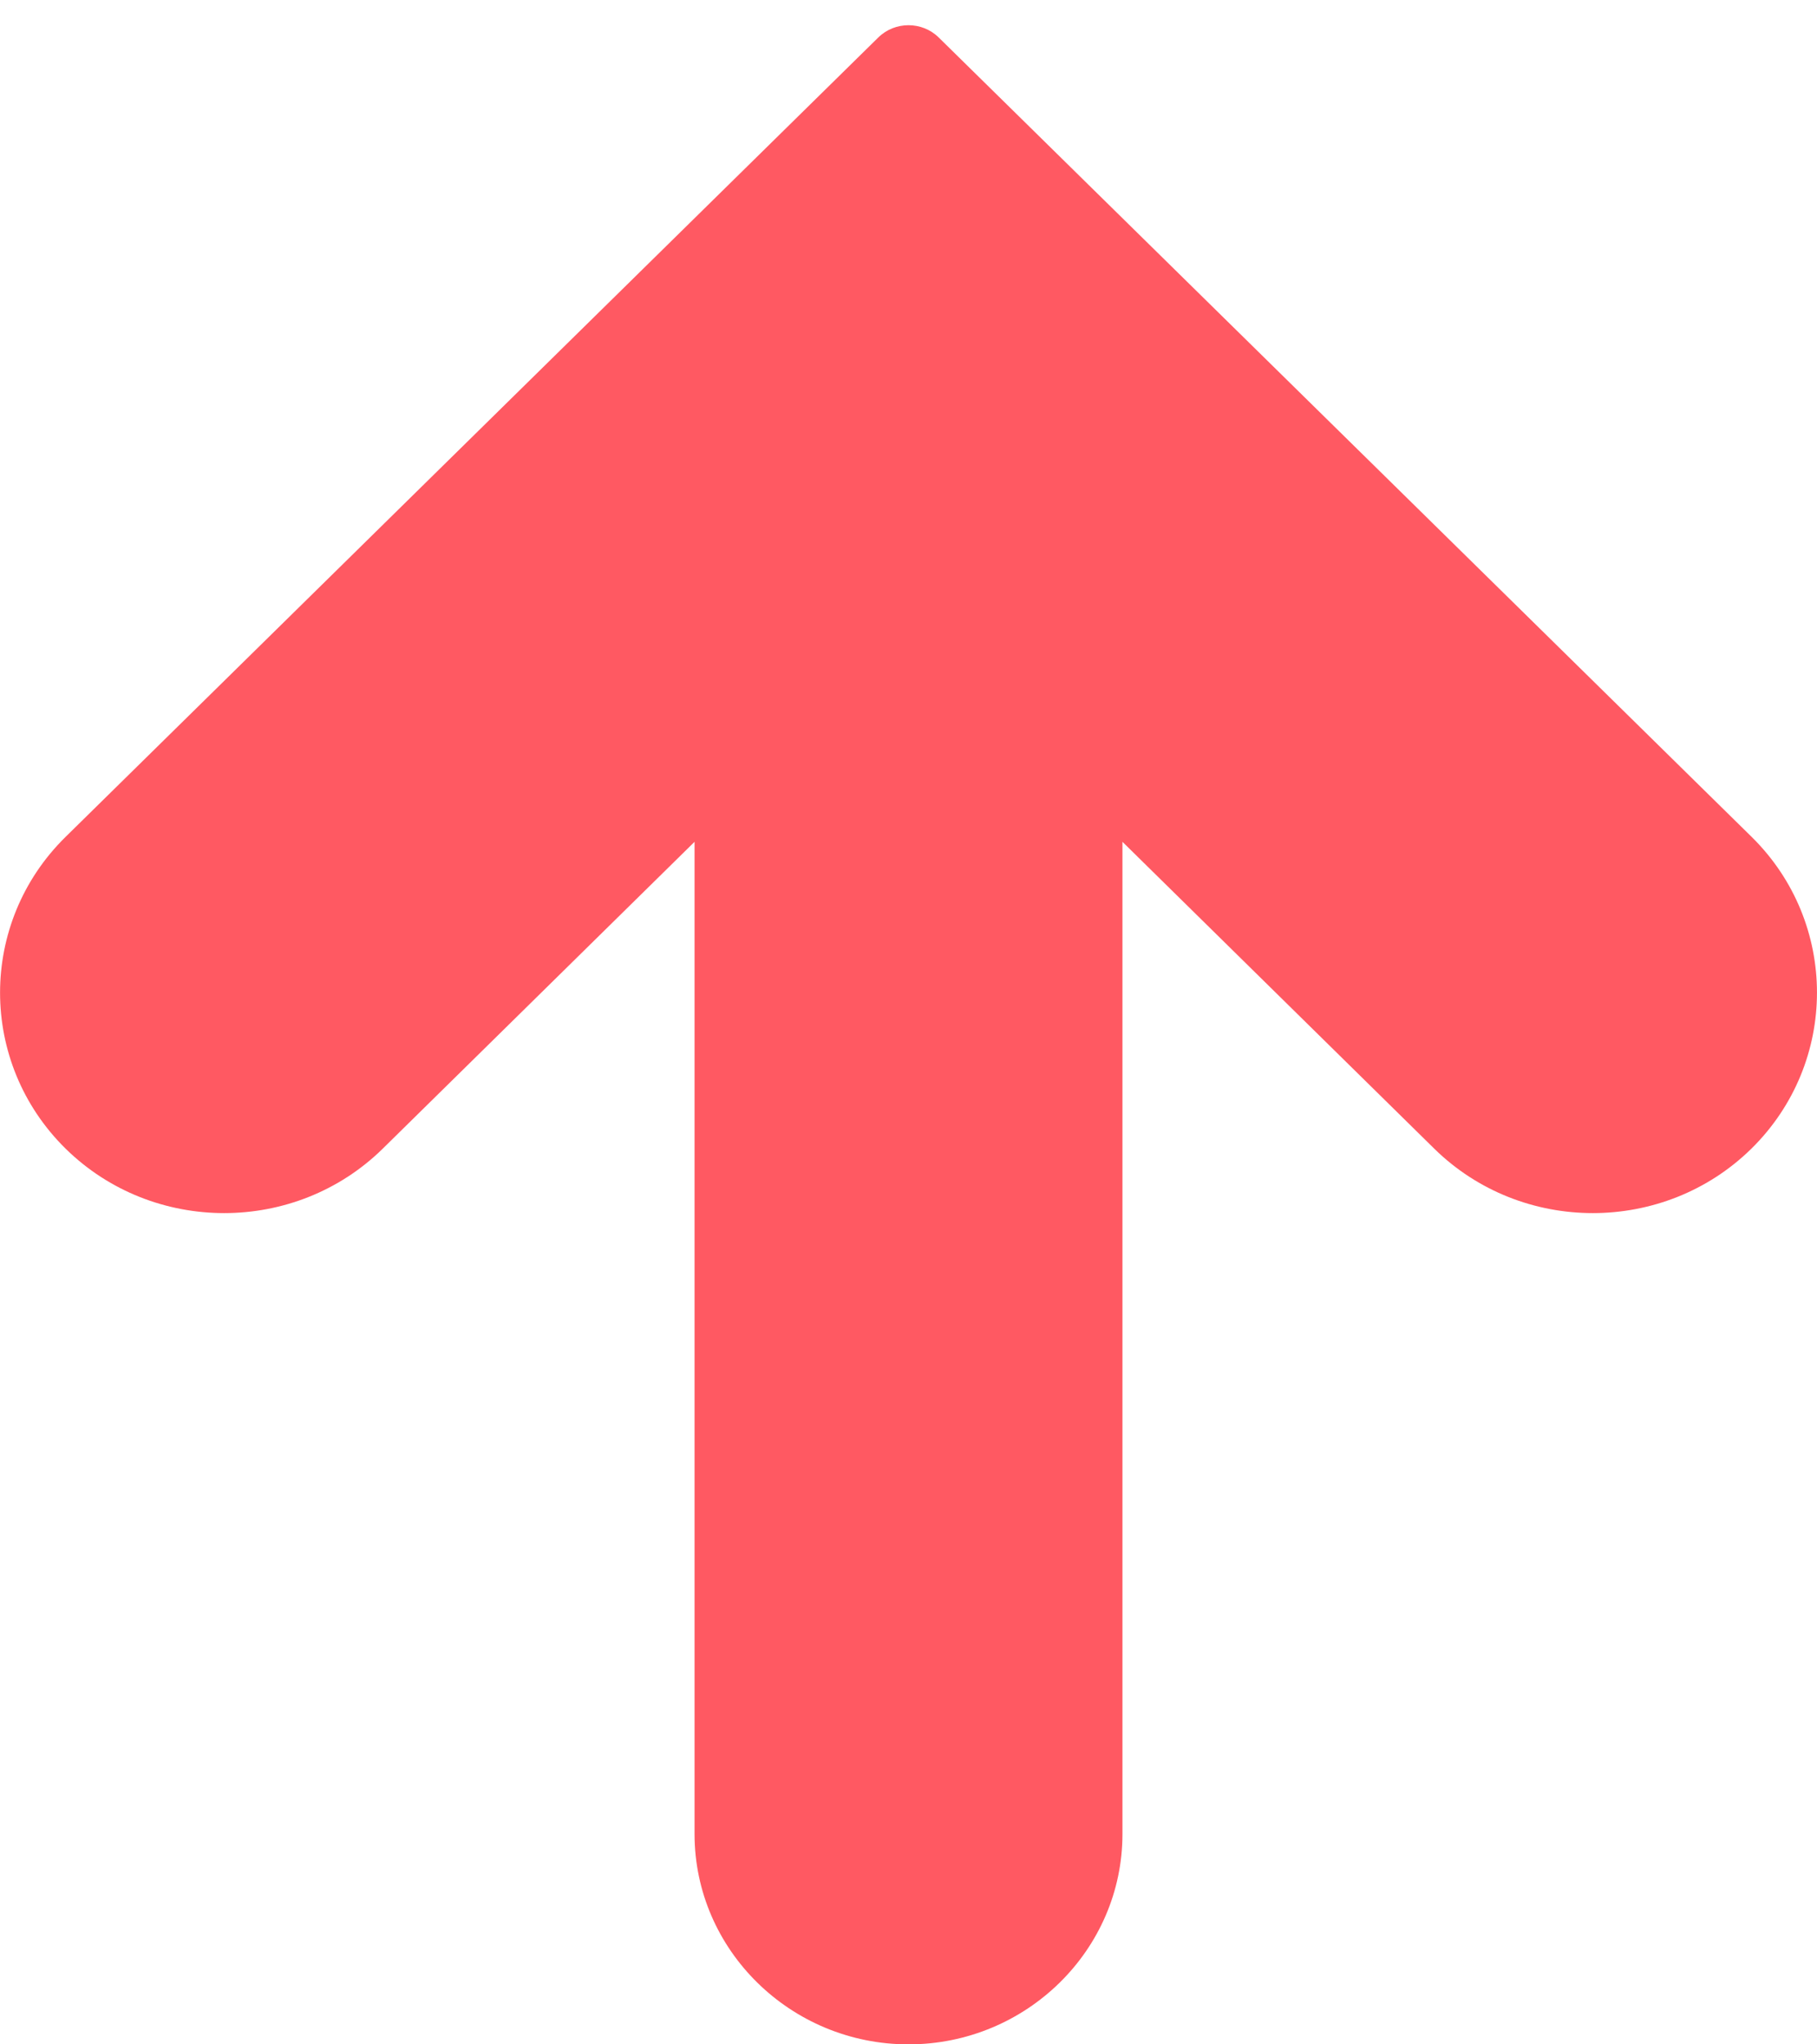 <svg xmlns="http://www.w3.org/2000/svg" width="8" height="9" viewBox="0 0 8 9">
  <path fill="#FF5962" d="M7.712,3.573 L4.133,0.054 C4.06,-0.018 3.94,-0.018 3.867,0.054 L0.289,3.573 C-0.096,3.951 -0.096,4.567 0.289,4.946 C0.674,5.324 1.3,5.324 1.685,4.946 L3.058,3.595 L3.058,7.963 C3.058,8.473 3.481,8.889 4,8.889 C4.519,8.889 4.942,8.473 4.942,7.963 L4.942,3.595 L6.315,4.946 C6.7,5.324 7.326,5.324 7.711,4.946 C8.096,4.567 8.096,3.951 7.712,3.573 Z" transform="translate(0 .111)"/>
</svg>
